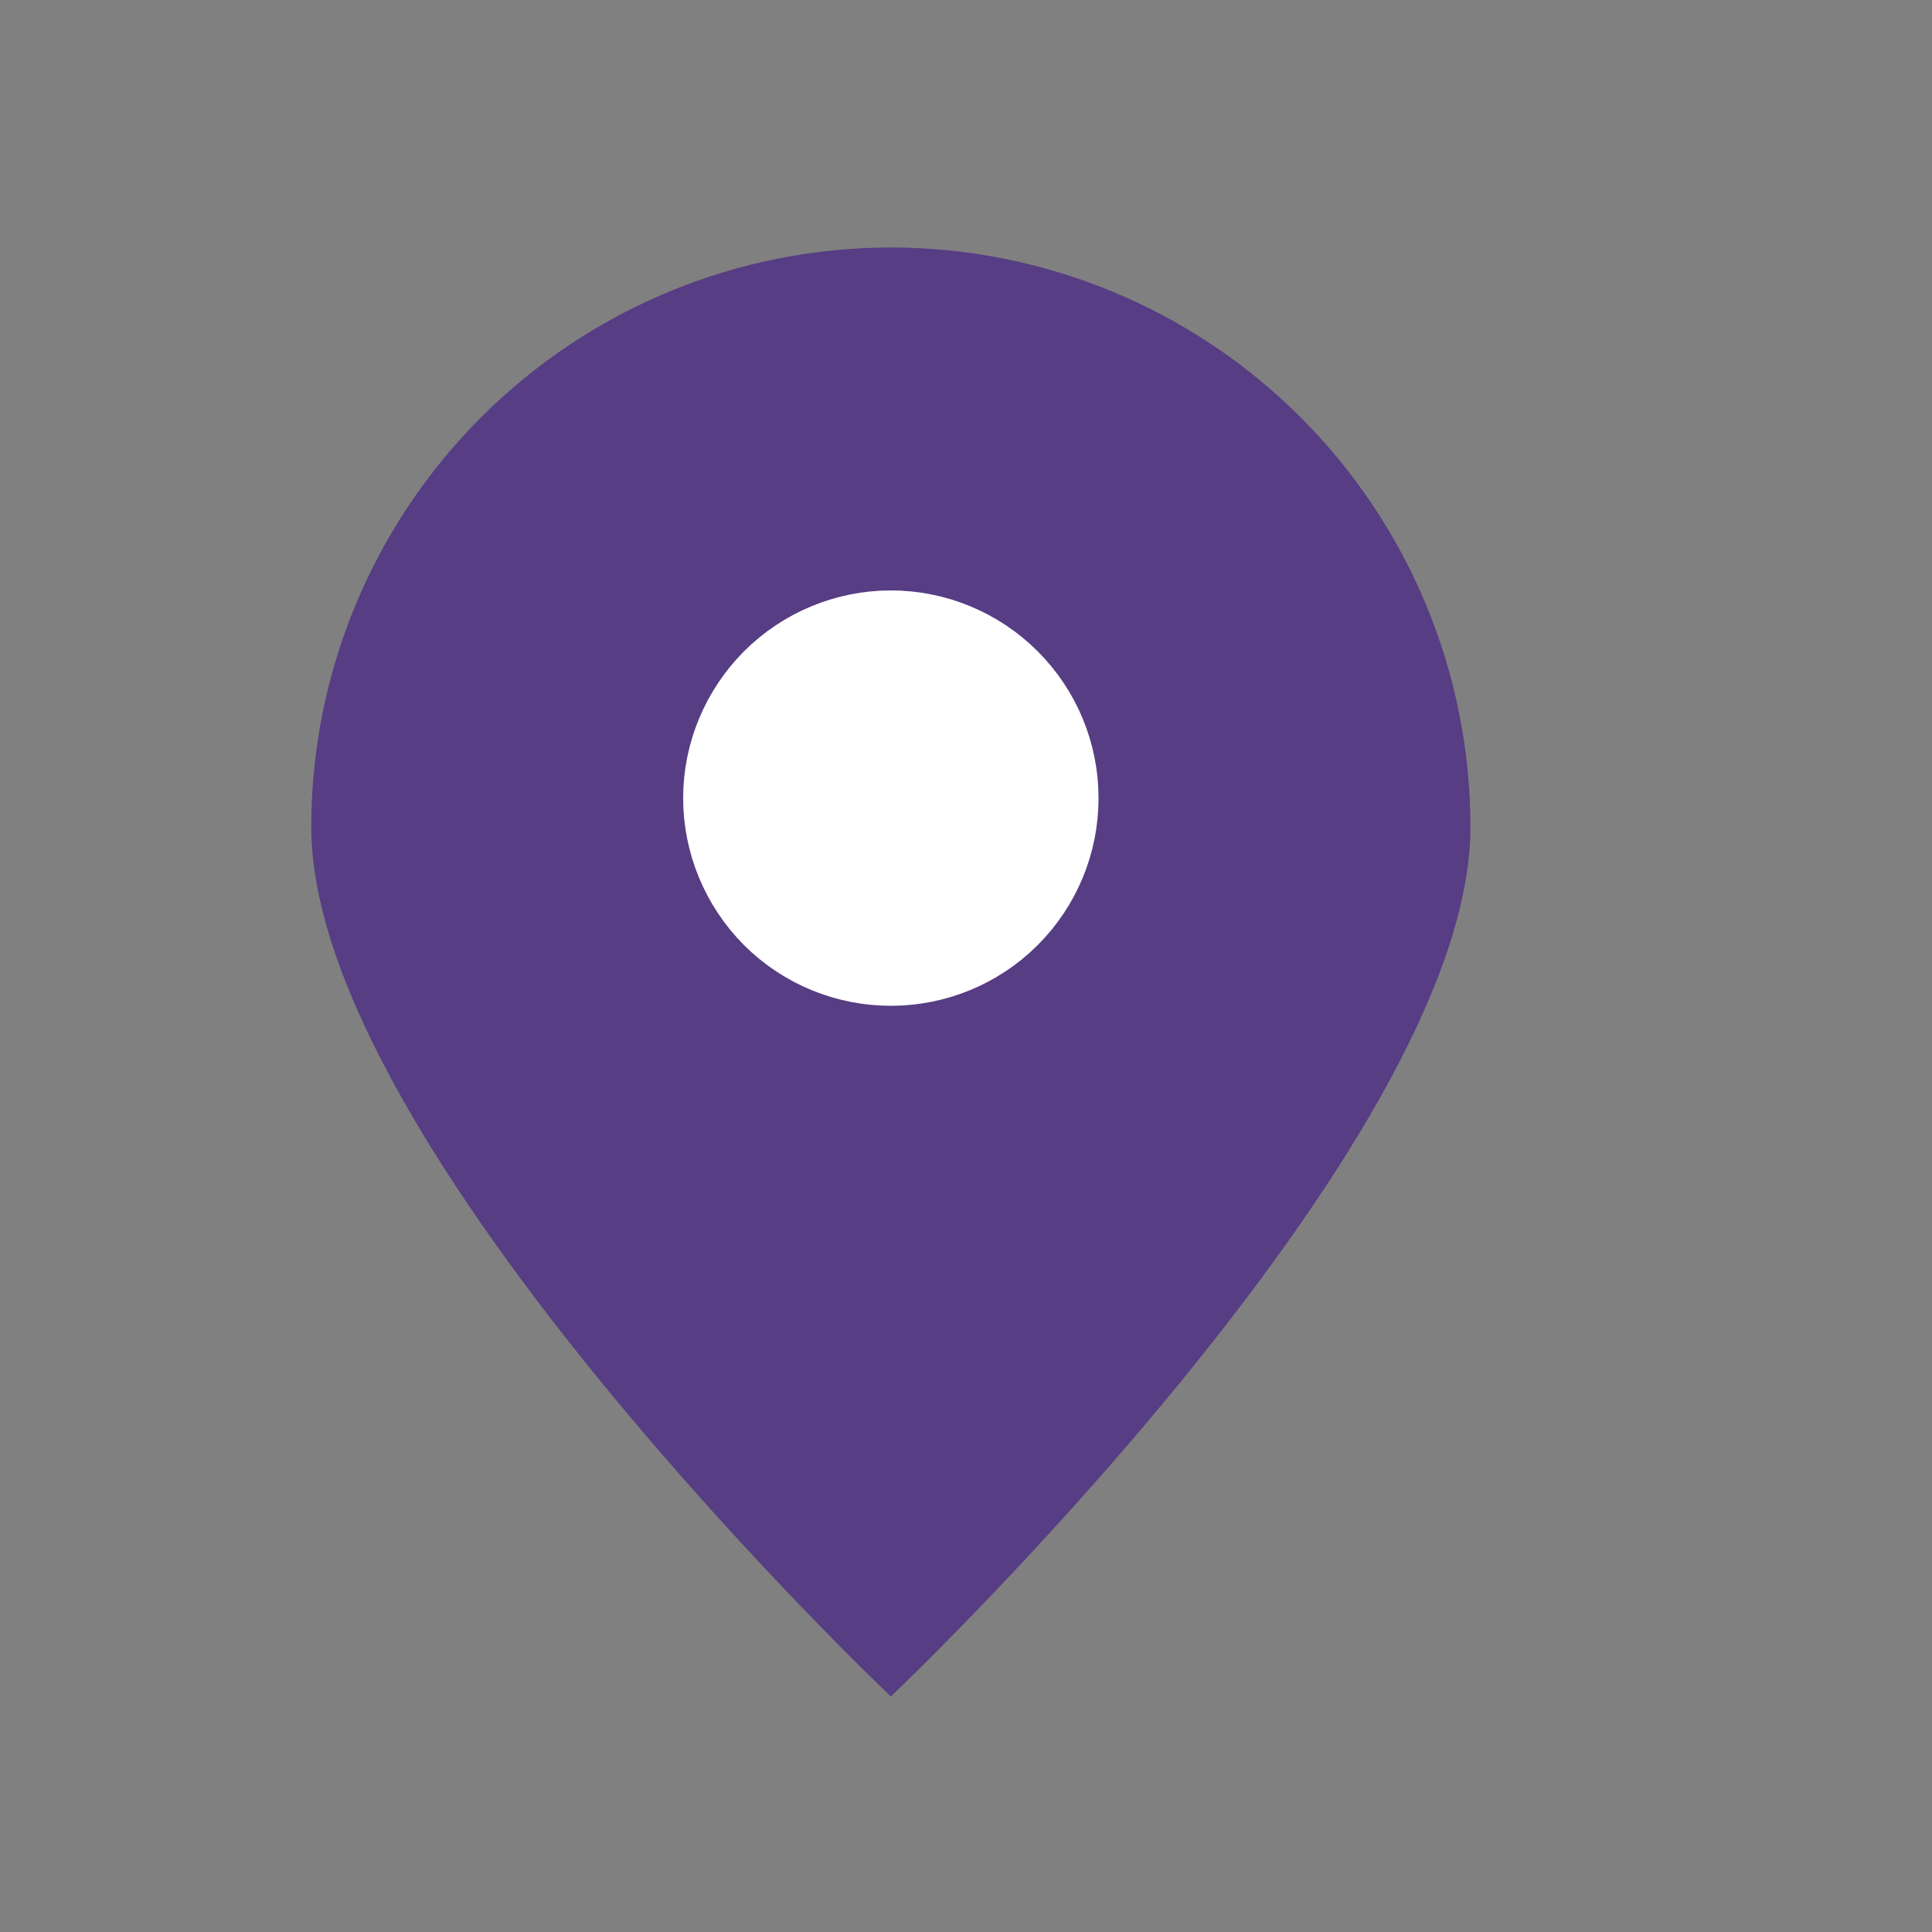 <svg width="10" height="10" viewBox="0 0 10 10" fill="none" xmlns="http://www.w3.org/2000/svg">
<rect x="0" y="0" width="10" height="10" fill="#808080" stroke="none"/>
<path d="M7.611 4.281C7.611 5.938 4.611 8.781 4.611 8.781C4.611 8.781 1.611 5.938 1.611 4.281C1.611 3.486 1.927 2.723 2.49 2.16C3.052 1.598 3.815 1.281 4.611 1.281C5.407 1.281 6.17 1.598 6.732 2.16C7.295 2.723 7.611 3.486 7.611 4.281V4.281Z" fill="#3D1287" fill-opacity="0.6"/>
<path d="M4.611 4.581C4.73 4.581 4.845 4.534 4.929 4.45C5.014 4.365 5.061 4.251 5.061 4.131C5.061 4.012 5.014 3.898 4.929 3.813C4.845 3.729 4.73 3.681 4.611 3.681C4.492 3.681 4.377 3.729 4.293 3.813C4.209 3.898 4.161 4.012 4.161 4.131C4.161 4.251 4.209 4.365 4.293 4.45C4.377 4.534 4.492 4.581 4.611 4.581V4.581Z" fill="white" stroke="white" stroke-width="1.25" stroke-linecap="round" stroke-linejoin="round"/>
</svg>
